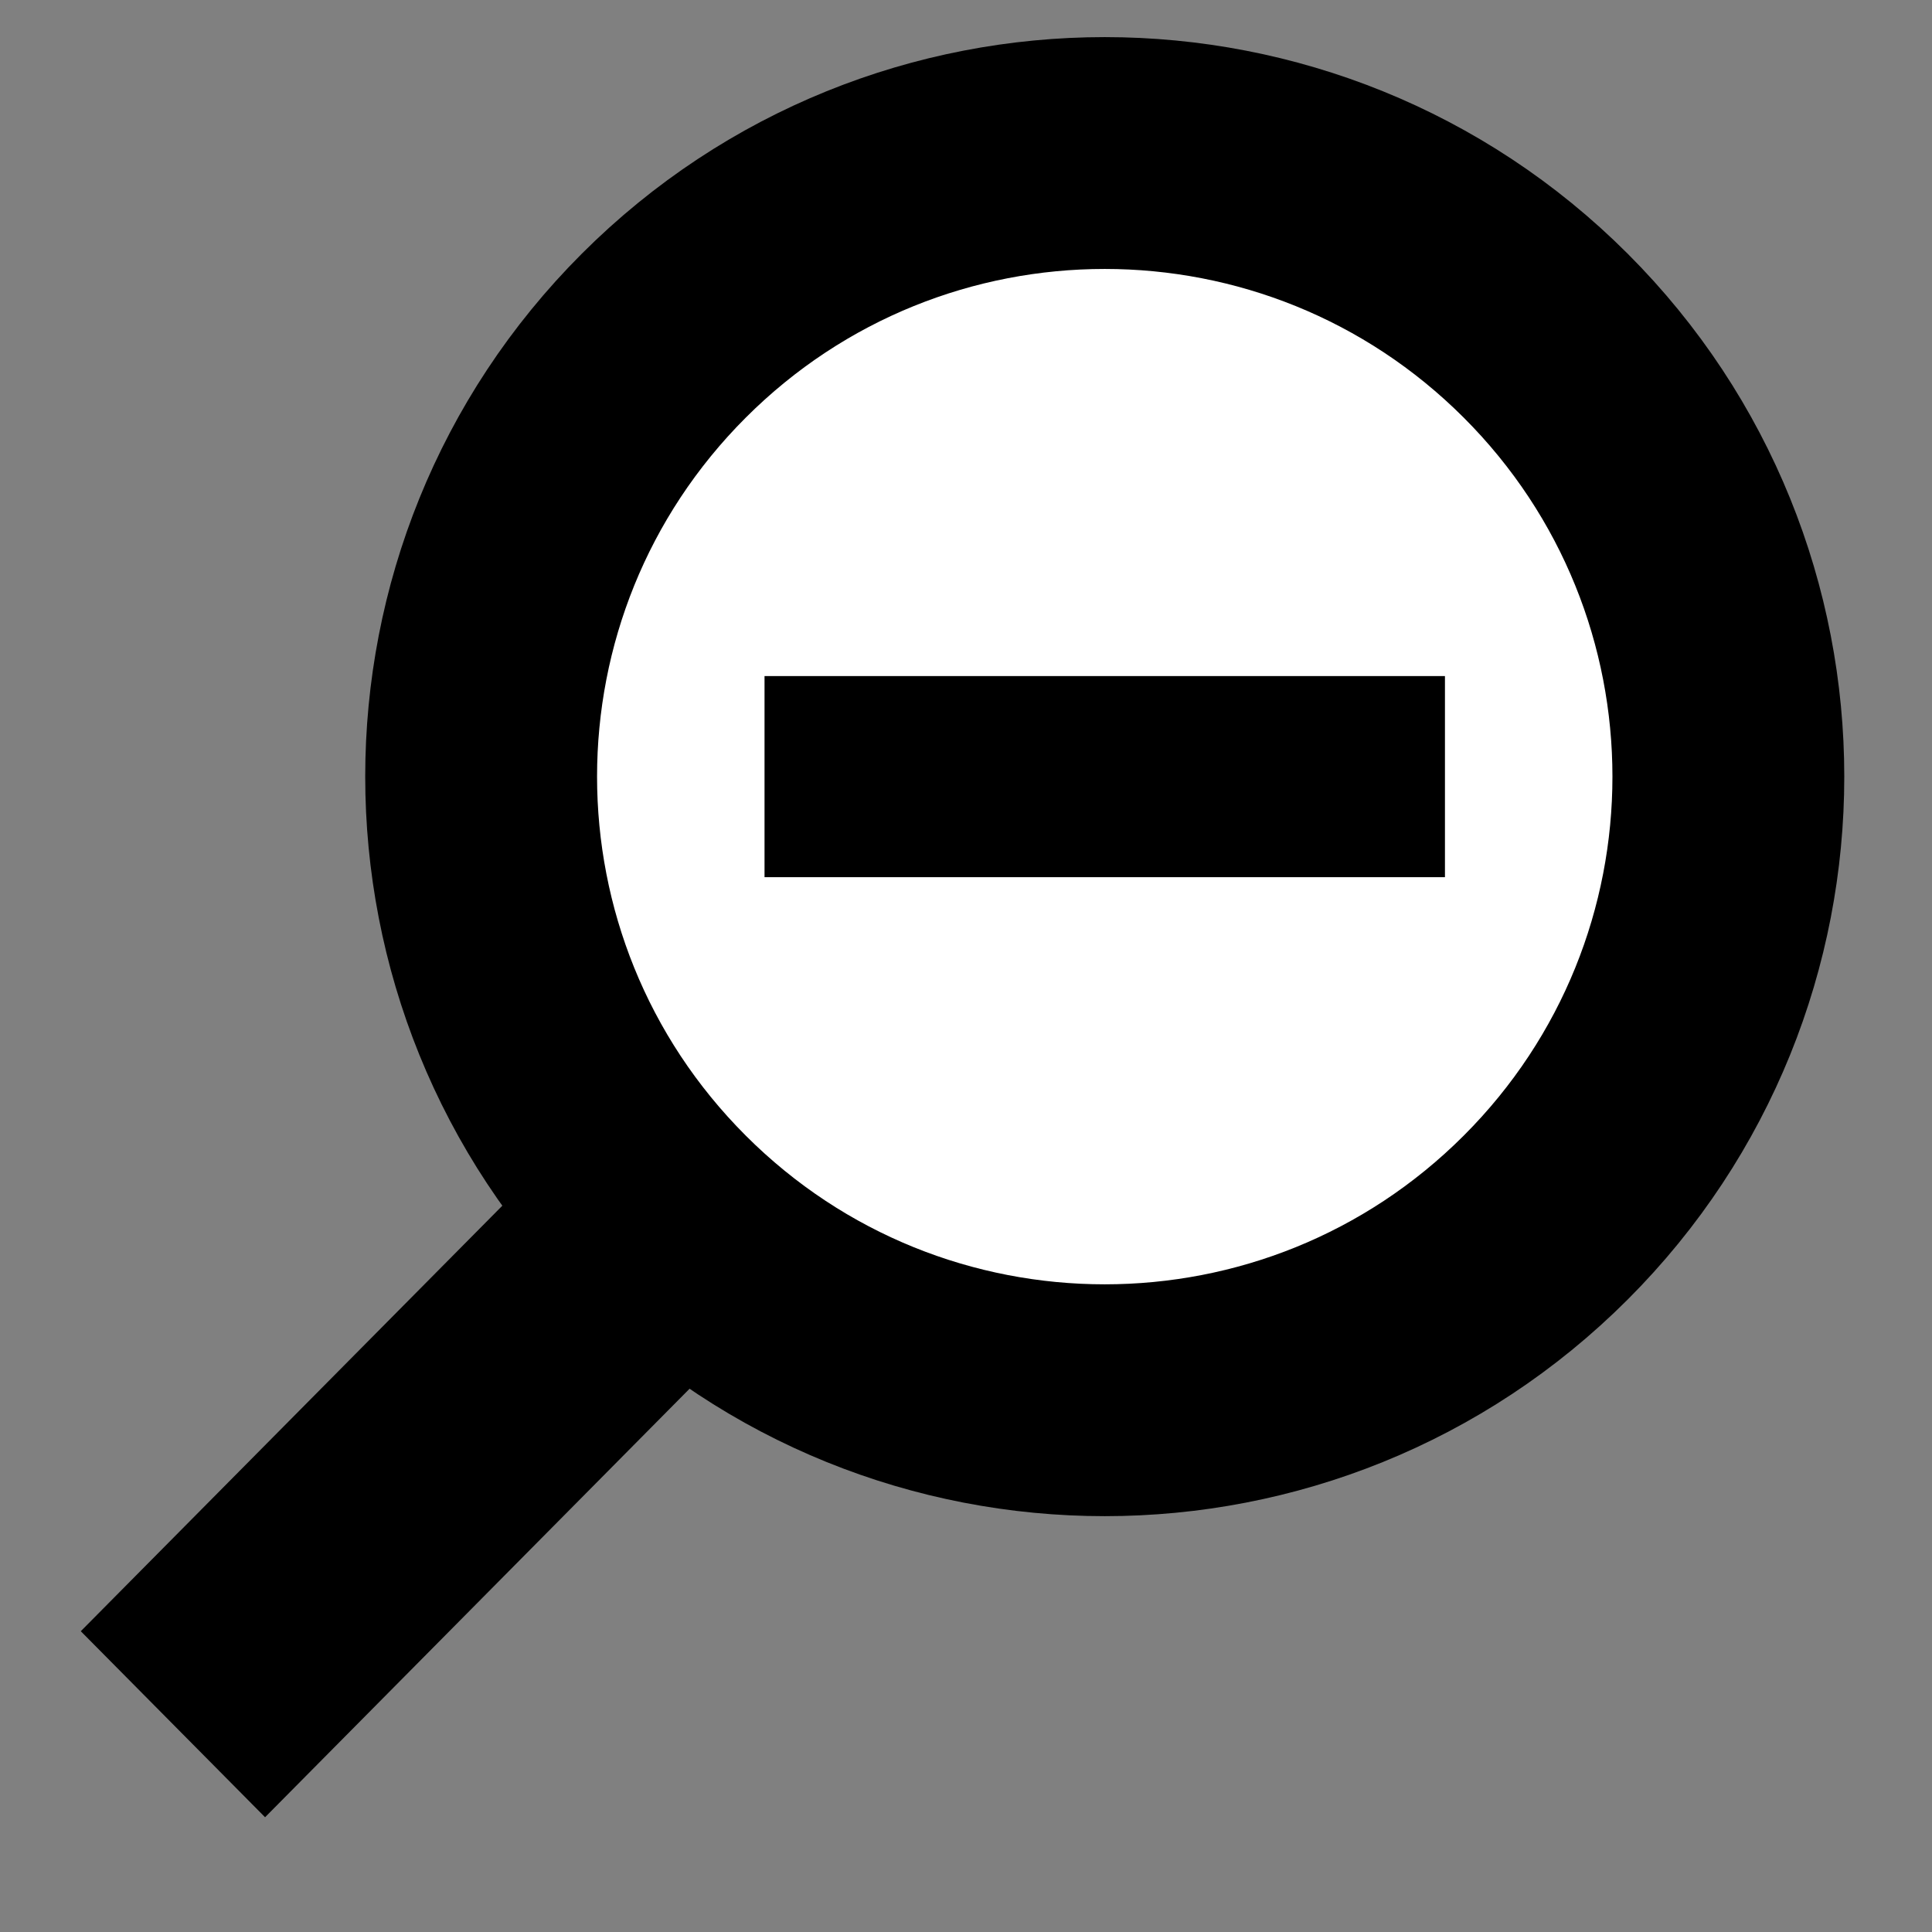 <?xml version="1.0" encoding="utf-8"?>
<!-- Generator: Adobe Illustrator 16.0.0, SVG Export Plug-In . SVG Version: 6.00 Build 0)  -->
<!DOCTYPE svg PUBLIC "-//W3C//DTD SVG 1.1//EN" "http://www.w3.org/Graphics/SVG/1.1/DTD/svg11.dtd">
<svg version="1.1"
	 id="svg4172" xmlns:dc="http://purl.org/dc/elements/1.1/" xmlns:cc="http://creativecommons.org/ns#" xmlns:rdf="http://www.w3.org/1999/02/22-rdf-syntax-ns#" xmlns:svg="http://www.w3.org/2000/svg" xmlns:sodipodi="http://sodipodi.sourceforge.net/DTD/sodipodi-0.dtd" xmlns:inkscape="http://www.inkscape.org/namespaces/inkscape" inkscape:version="0.48.0 r9654" sodipodi:docname="New document 16"
	 xmlns="http://www.w3.org/2000/svg" xmlns:xlink="http://www.w3.org/1999/xlink" x="0px" y="0px" width="200px" height="200px"
	 viewBox="0 0 200 200" enable-background="new 0 0 200 200" xml:space="preserve">
<rect x="0" y="0" width="200" height="200" fill="#808080" stroke="none"/>
<g id="g5363" transform="translate(-26.715,60.717)">
	<polygon id="rect4825" stroke="#000000" points="54.155,126.692 35.782,108.146 98.888,44.445 117.261,62.991 	"/>
	
		<path id="path4823" sodipodi:type="arc" sodipodi:cx="329.65796" sodipodi:cy="437.1969" sodipodi:rx="73.584366" sodipodi:ry="73.584366" fill="#FFFFFF" stroke="#000000" stroke-width="24" d="
		M186.726,65.326c-25.212,25.213-66.086,25.213-91.297,0c-25.209-25.21-25.209-66.084,0-91.294c25.21-25.21,66.084-25.21,91.297,0
		C211.937-0.757,211.937,40.117,186.726,65.326z"/>
	<rect x="106.063" y="9.474" stroke="#000000" stroke-width="0.409" width="70.028" height="20.41"/>
</g>
</svg>
